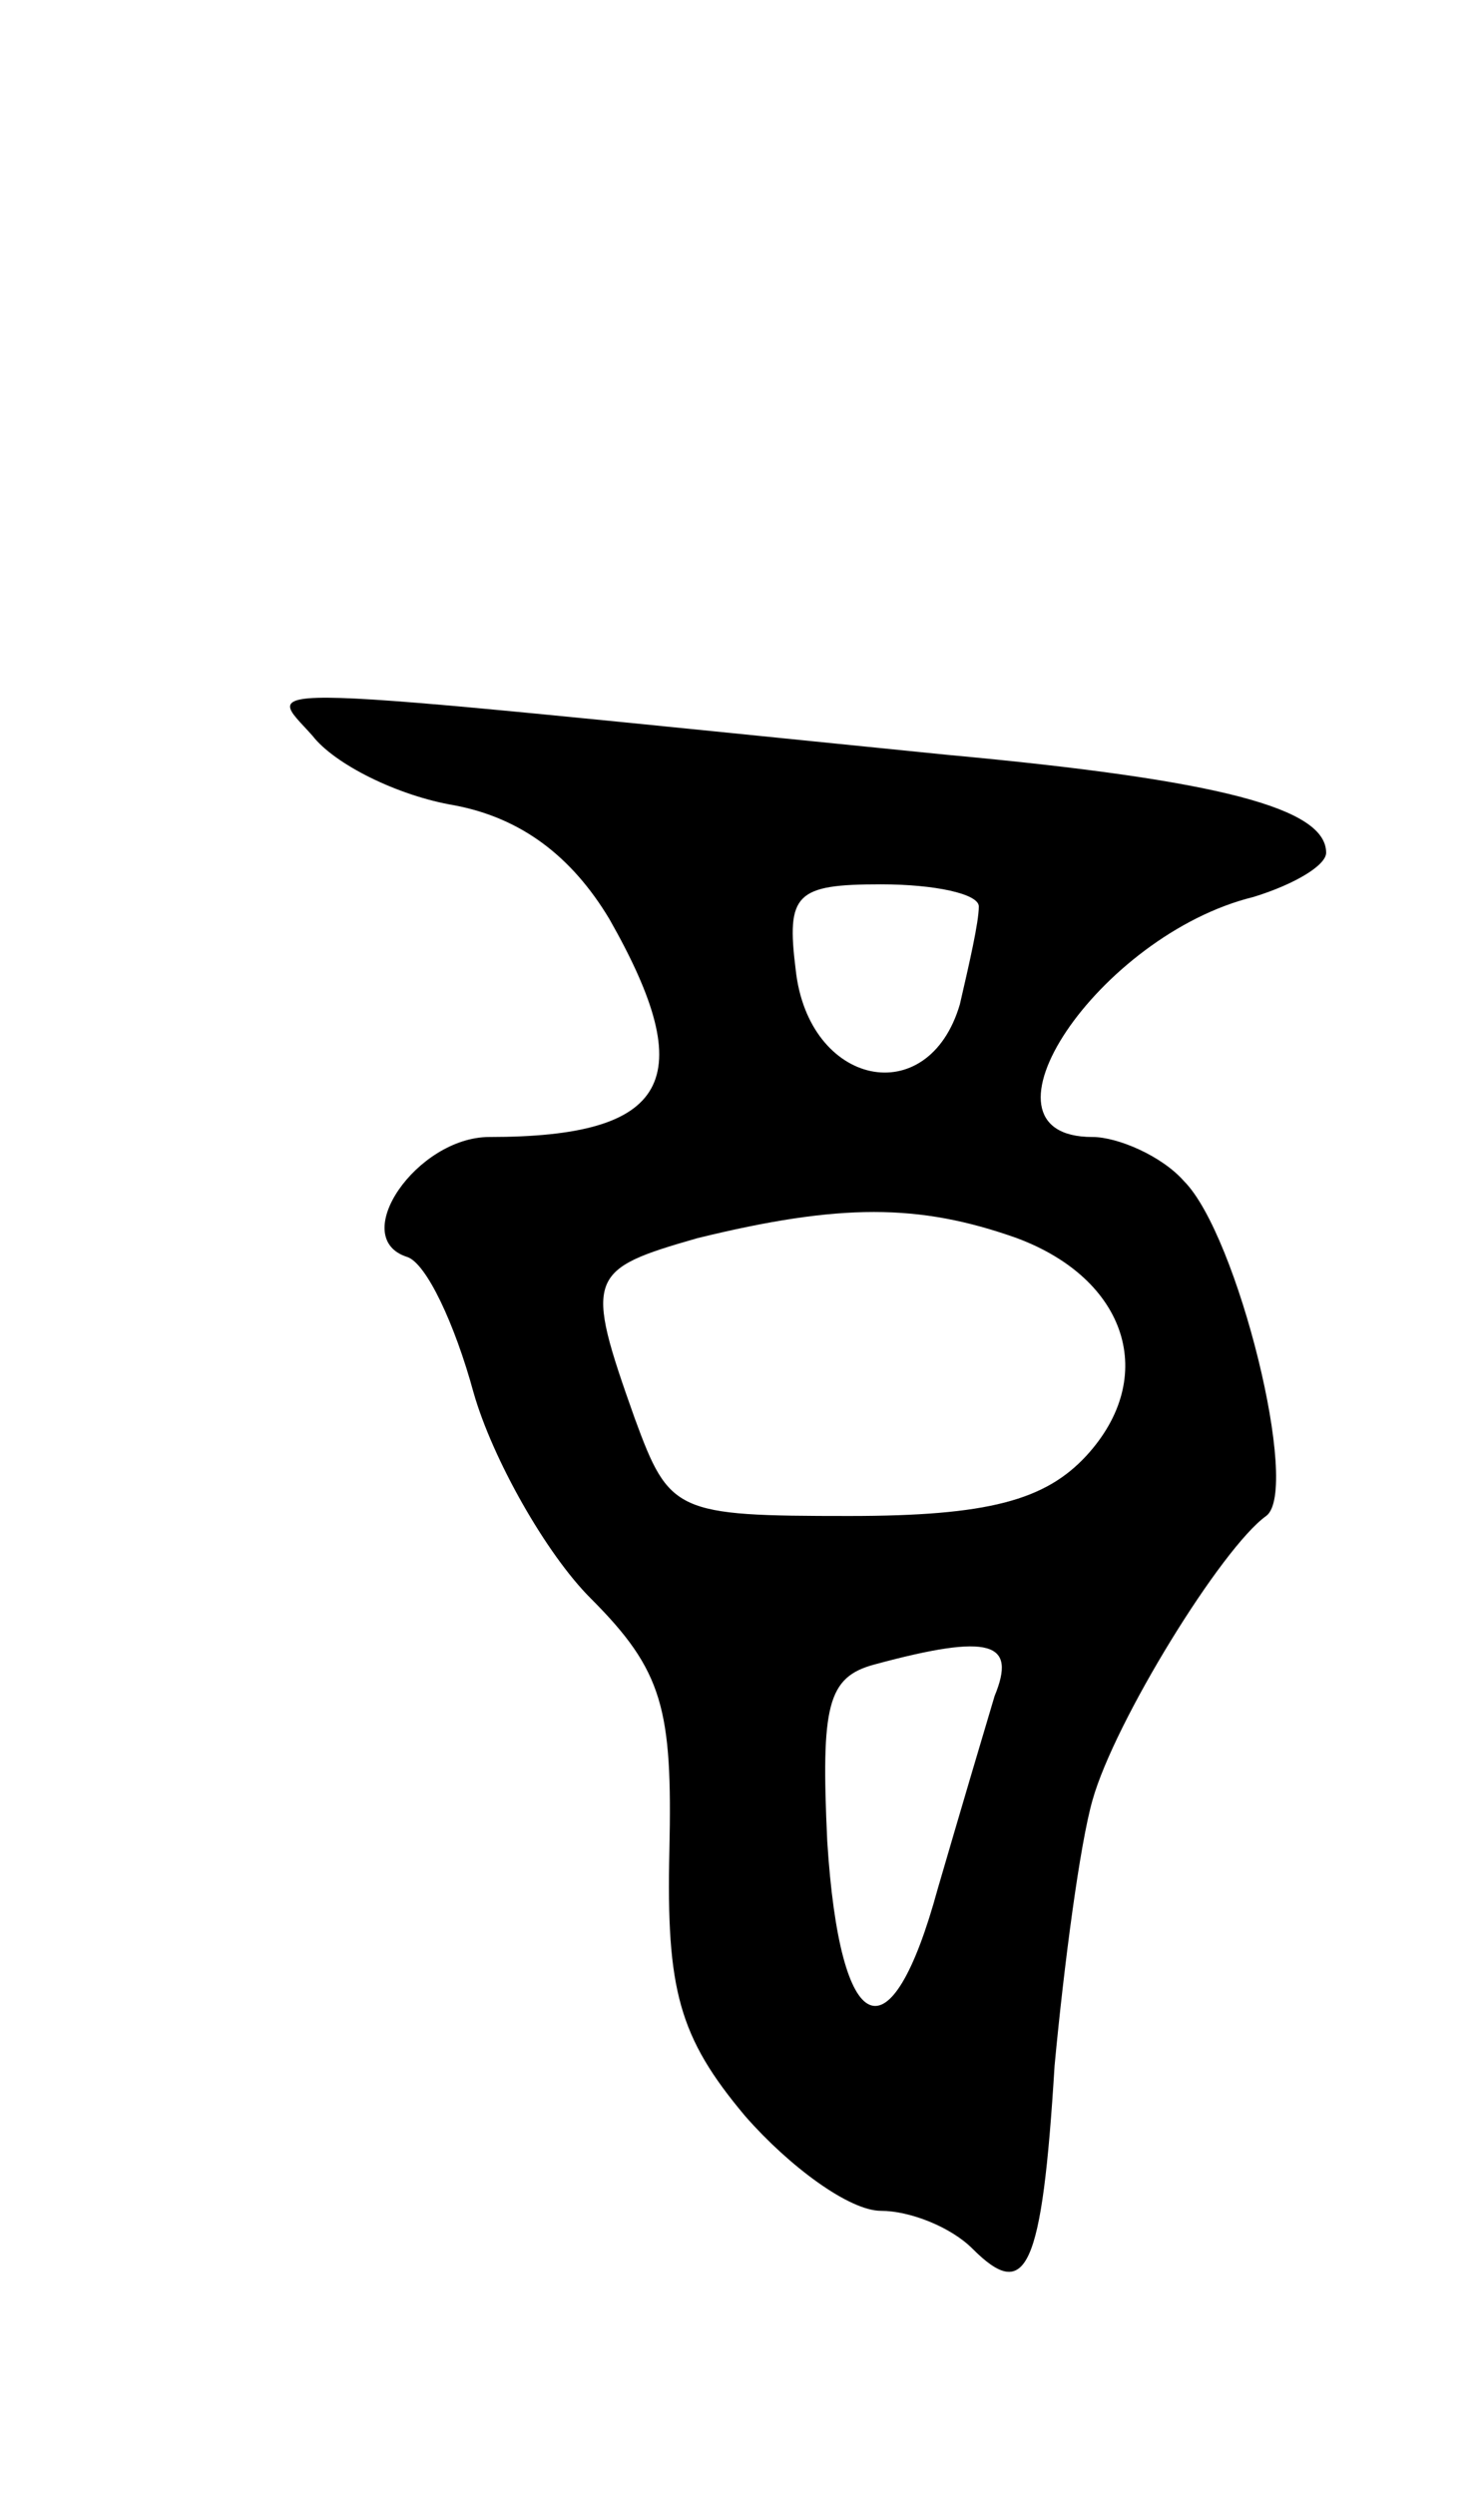 <svg version="1.0" xmlns="http://www.w3.org/2000/svg"
 width="47pt" height="79pt" viewBox="0 0 47 79"
 preserveAspectRatio="xMidYMid meet">
<g transform="translate(0,79) scale(0.1,-0.1)"
fill="#000000" stroke="none">
<path d="M99 557 c7 -9 27 -19 45 -22 21 -4 37 -16 49 -36 29 -51 19 -69 -38
-69 -23 0 -45 -32 -26 -38 6 -2 15 -21 21 -43 6 -21 23 -51 37 -65 23 -23 26
-35 25 -80 -1 -44 3 -59 24 -84 14 -16 33 -30 43 -30 9 0 22 -5 29 -12 17 -17
22 -7 26 58 3 32 8 70 12 84 7 25 41 80 55 90 11 8 -9 89 -26 106 -7 8 -21 14
-29 14 -41 0 2 64 51 76 13 4 23 10 23 14 0 14 -33 23 -120 31 -229 23 -216
23 -201 6z m211 -54 c0 -5 -3 -18 -6 -31 -10 -34 -48 -26 -52 11 -3 24 0 27
27 27 17 0 31 -3 31 -7z m12 -105 c35 -13 45 -44 22 -69 -13 -14 -31 -19 -75
-19 -55 0 -57 1 -68 31 -16 45 -15 47 20 57 45 11 70 11 101 0z m-7 -145 c-3
-10 -11 -37 -18 -61 -15 -55 -31 -48 -35 15 -2 43 0 52 15 56 37 10 45 7 38
-10z"/>
</g>
</svg>
